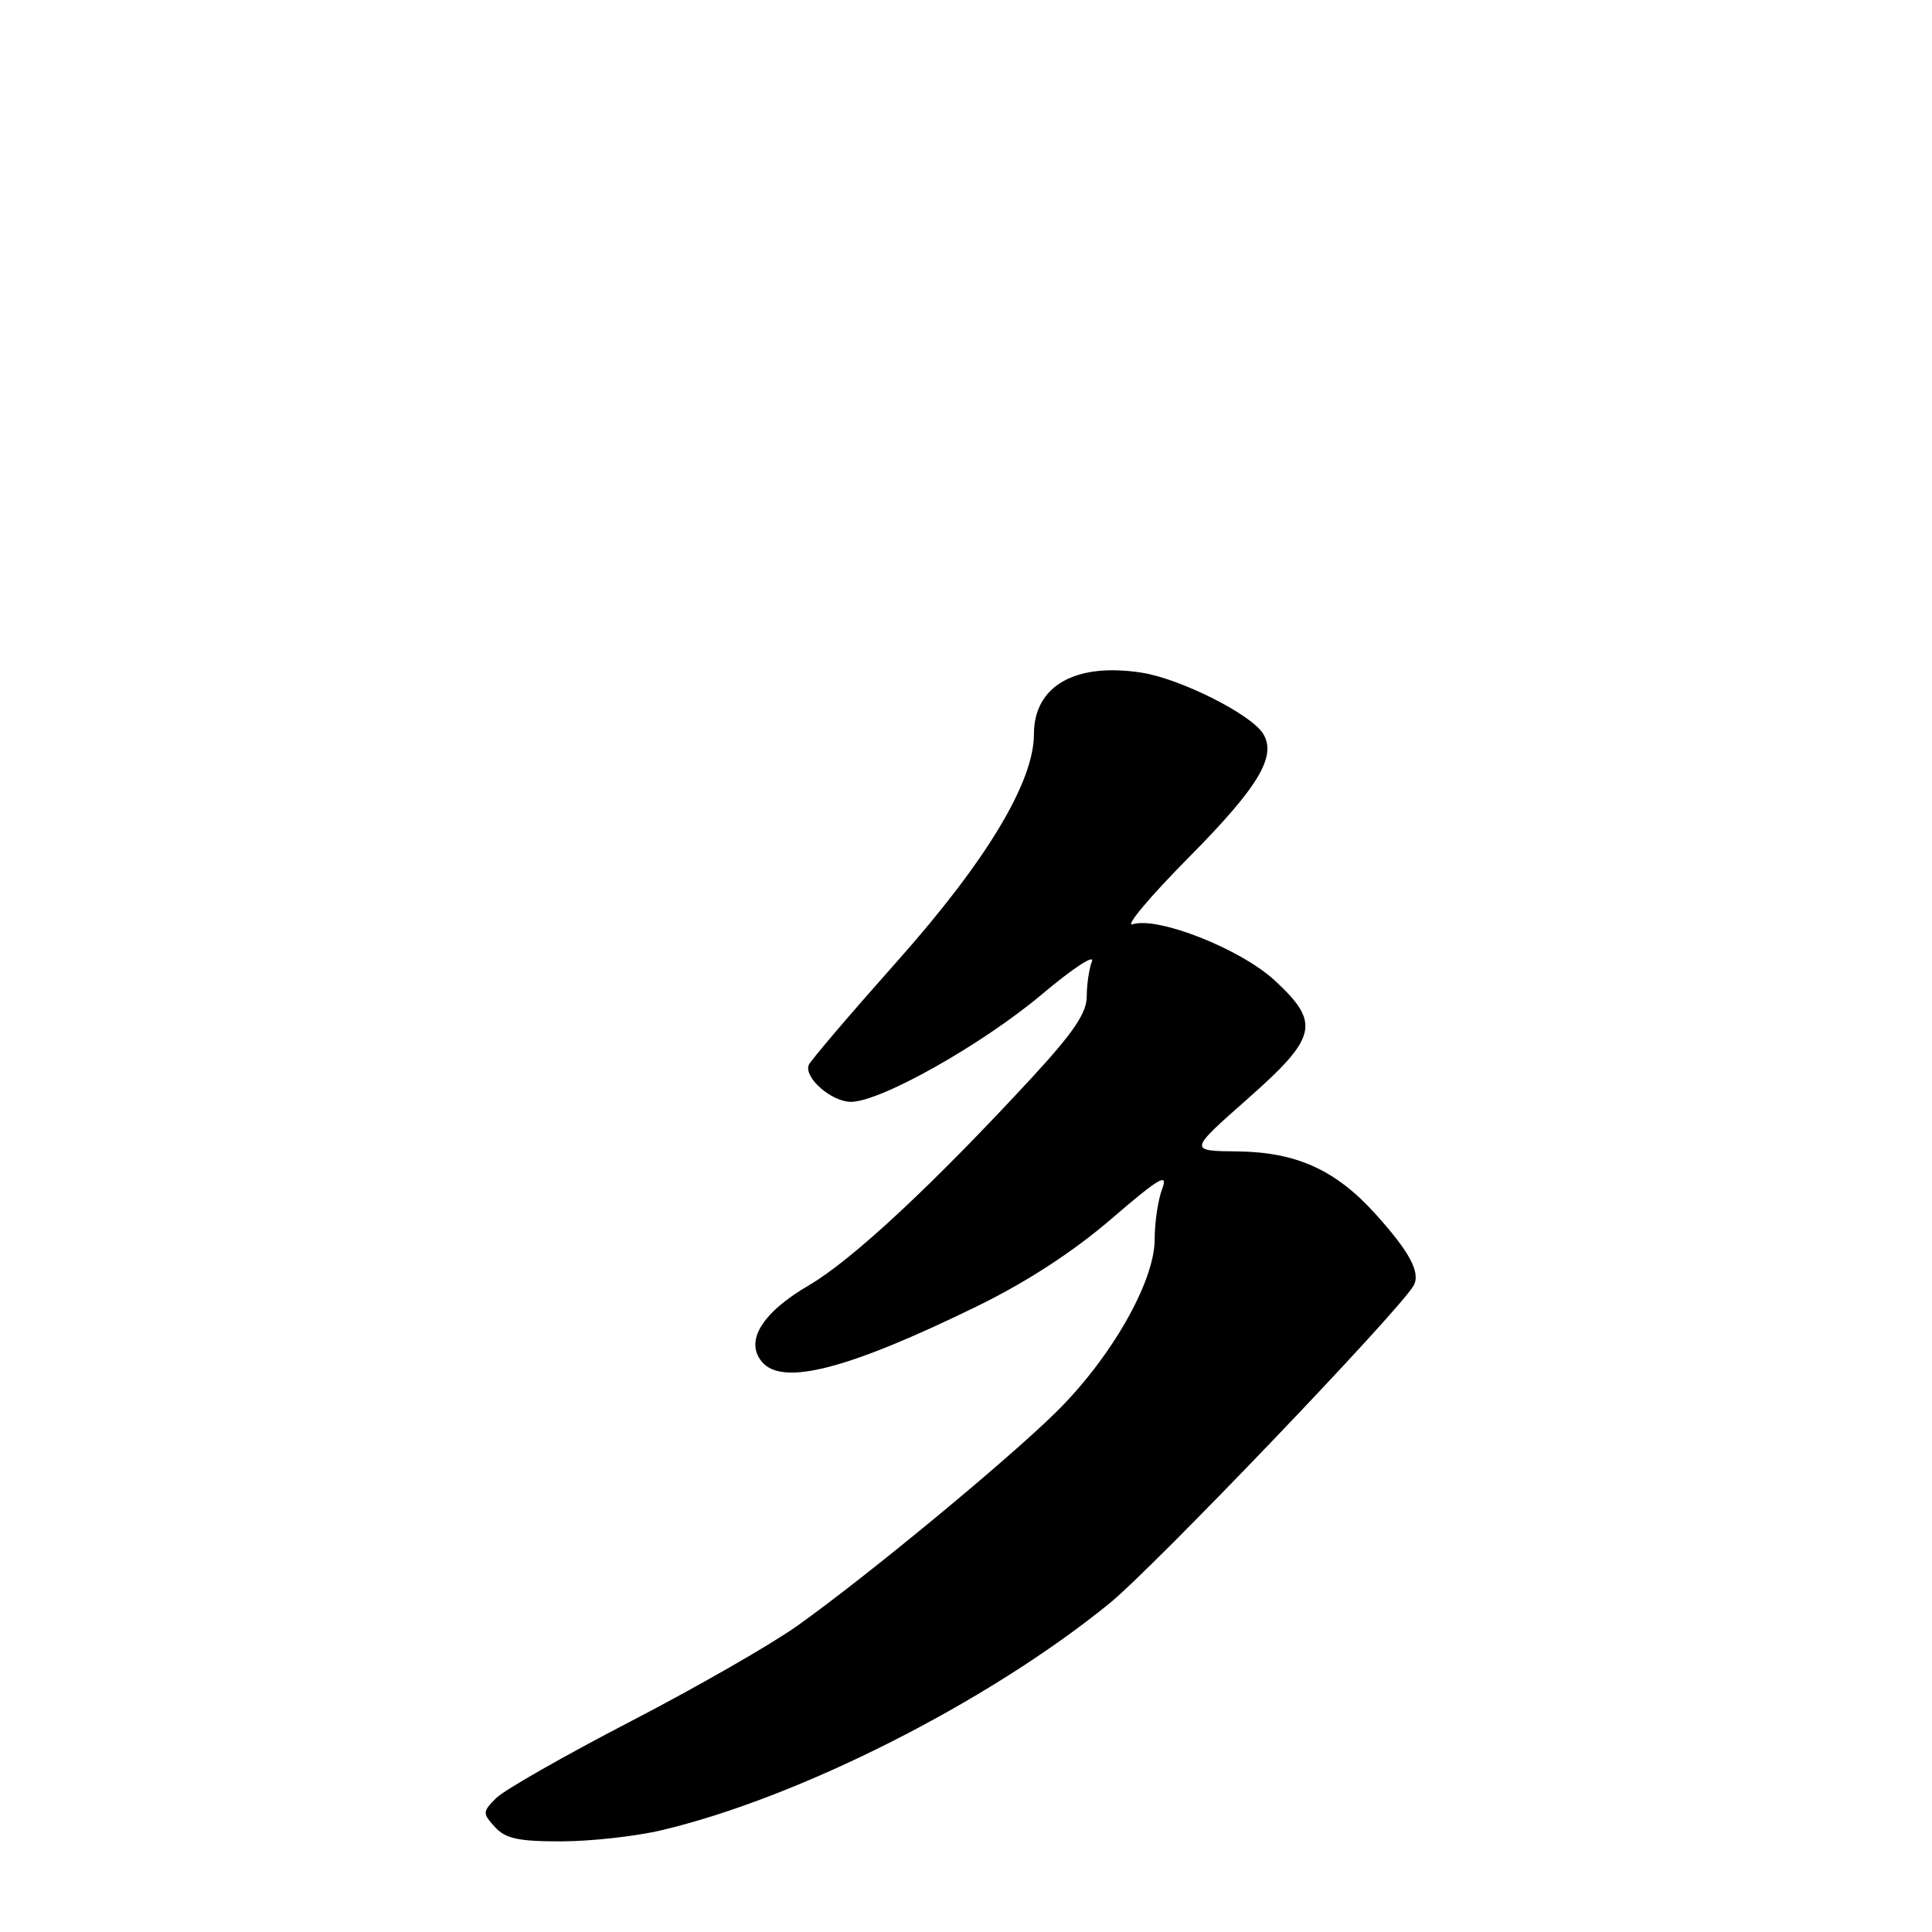 <?xml version="1.0" encoding="UTF-8" standalone="no"?>
<!DOCTYPE svg PUBLIC "-//W3C//DTD SVG 1.1//EN" "http://www.w3.org/Graphics/SVG/1.1/DTD/svg11.dtd" >
<svg xmlns="http://www.w3.org/2000/svg" xmlns:xlink="http://www.w3.org/1999/xlink" version="1.1" viewBox="0 0 256 256">
 <g >
 <path fill="currentColor"
d=" M 87.63 242.52 C 105.88 238.22 130.98 225.51 147.02 212.45 C 152.84 207.72 185.29 173.82 187.29 170.38 C 188.29 168.68 186.83 165.92 182.24 160.84 C 176.98 155.02 171.78 152.66 164.00 152.57 C 157.50 152.50 157.50 152.50 165.25 145.66 C 174.59 137.41 175.02 135.56 168.88 129.89 C 164.38 125.74 153.42 121.41 150.08 122.47 C 149.01 122.82 152.36 118.82 157.53 113.60 C 166.78 104.26 169.23 100.17 167.35 97.19 C 165.73 94.62 156.42 89.95 151.33 89.14 C 142.50 87.75 137.00 90.87 137.00 97.29 C 137.00 103.62 130.70 114.08 118.92 127.33 C 112.64 134.39 107.34 140.60 107.15 141.14 C 106.54 142.82 110.20 146.00 112.75 146.00 C 116.68 146.00 130.11 138.43 138.05 131.76 C 142.07 128.37 145.06 126.39 144.69 127.38 C 144.31 128.36 144.00 130.46 144.00 132.03 C 144.00 134.21 142.25 136.80 136.81 142.70 C 123.66 156.95 112.93 166.95 107.18 170.31 C 100.97 173.94 98.67 177.69 100.95 180.44 C 103.66 183.70 112.33 181.46 129.50 173.07 C 136.04 169.87 142.19 165.87 147.26 161.51 C 153.56 156.09 154.82 155.34 154.01 157.49 C 153.45 158.94 153.00 161.97 153.00 164.22 C 153.00 169.83 147.20 179.98 139.89 187.16 C 133.30 193.64 114.93 208.81 105.70 215.39 C 102.26 217.85 92.29 223.57 83.55 228.10 C 74.81 232.63 66.80 237.20 65.75 238.25 C 63.93 240.07 63.92 240.26 65.57 242.08 C 66.98 243.63 68.67 244.00 74.40 243.99 C 78.31 243.98 84.26 243.32 87.63 242.52 Z "/>
</g>
</svg>